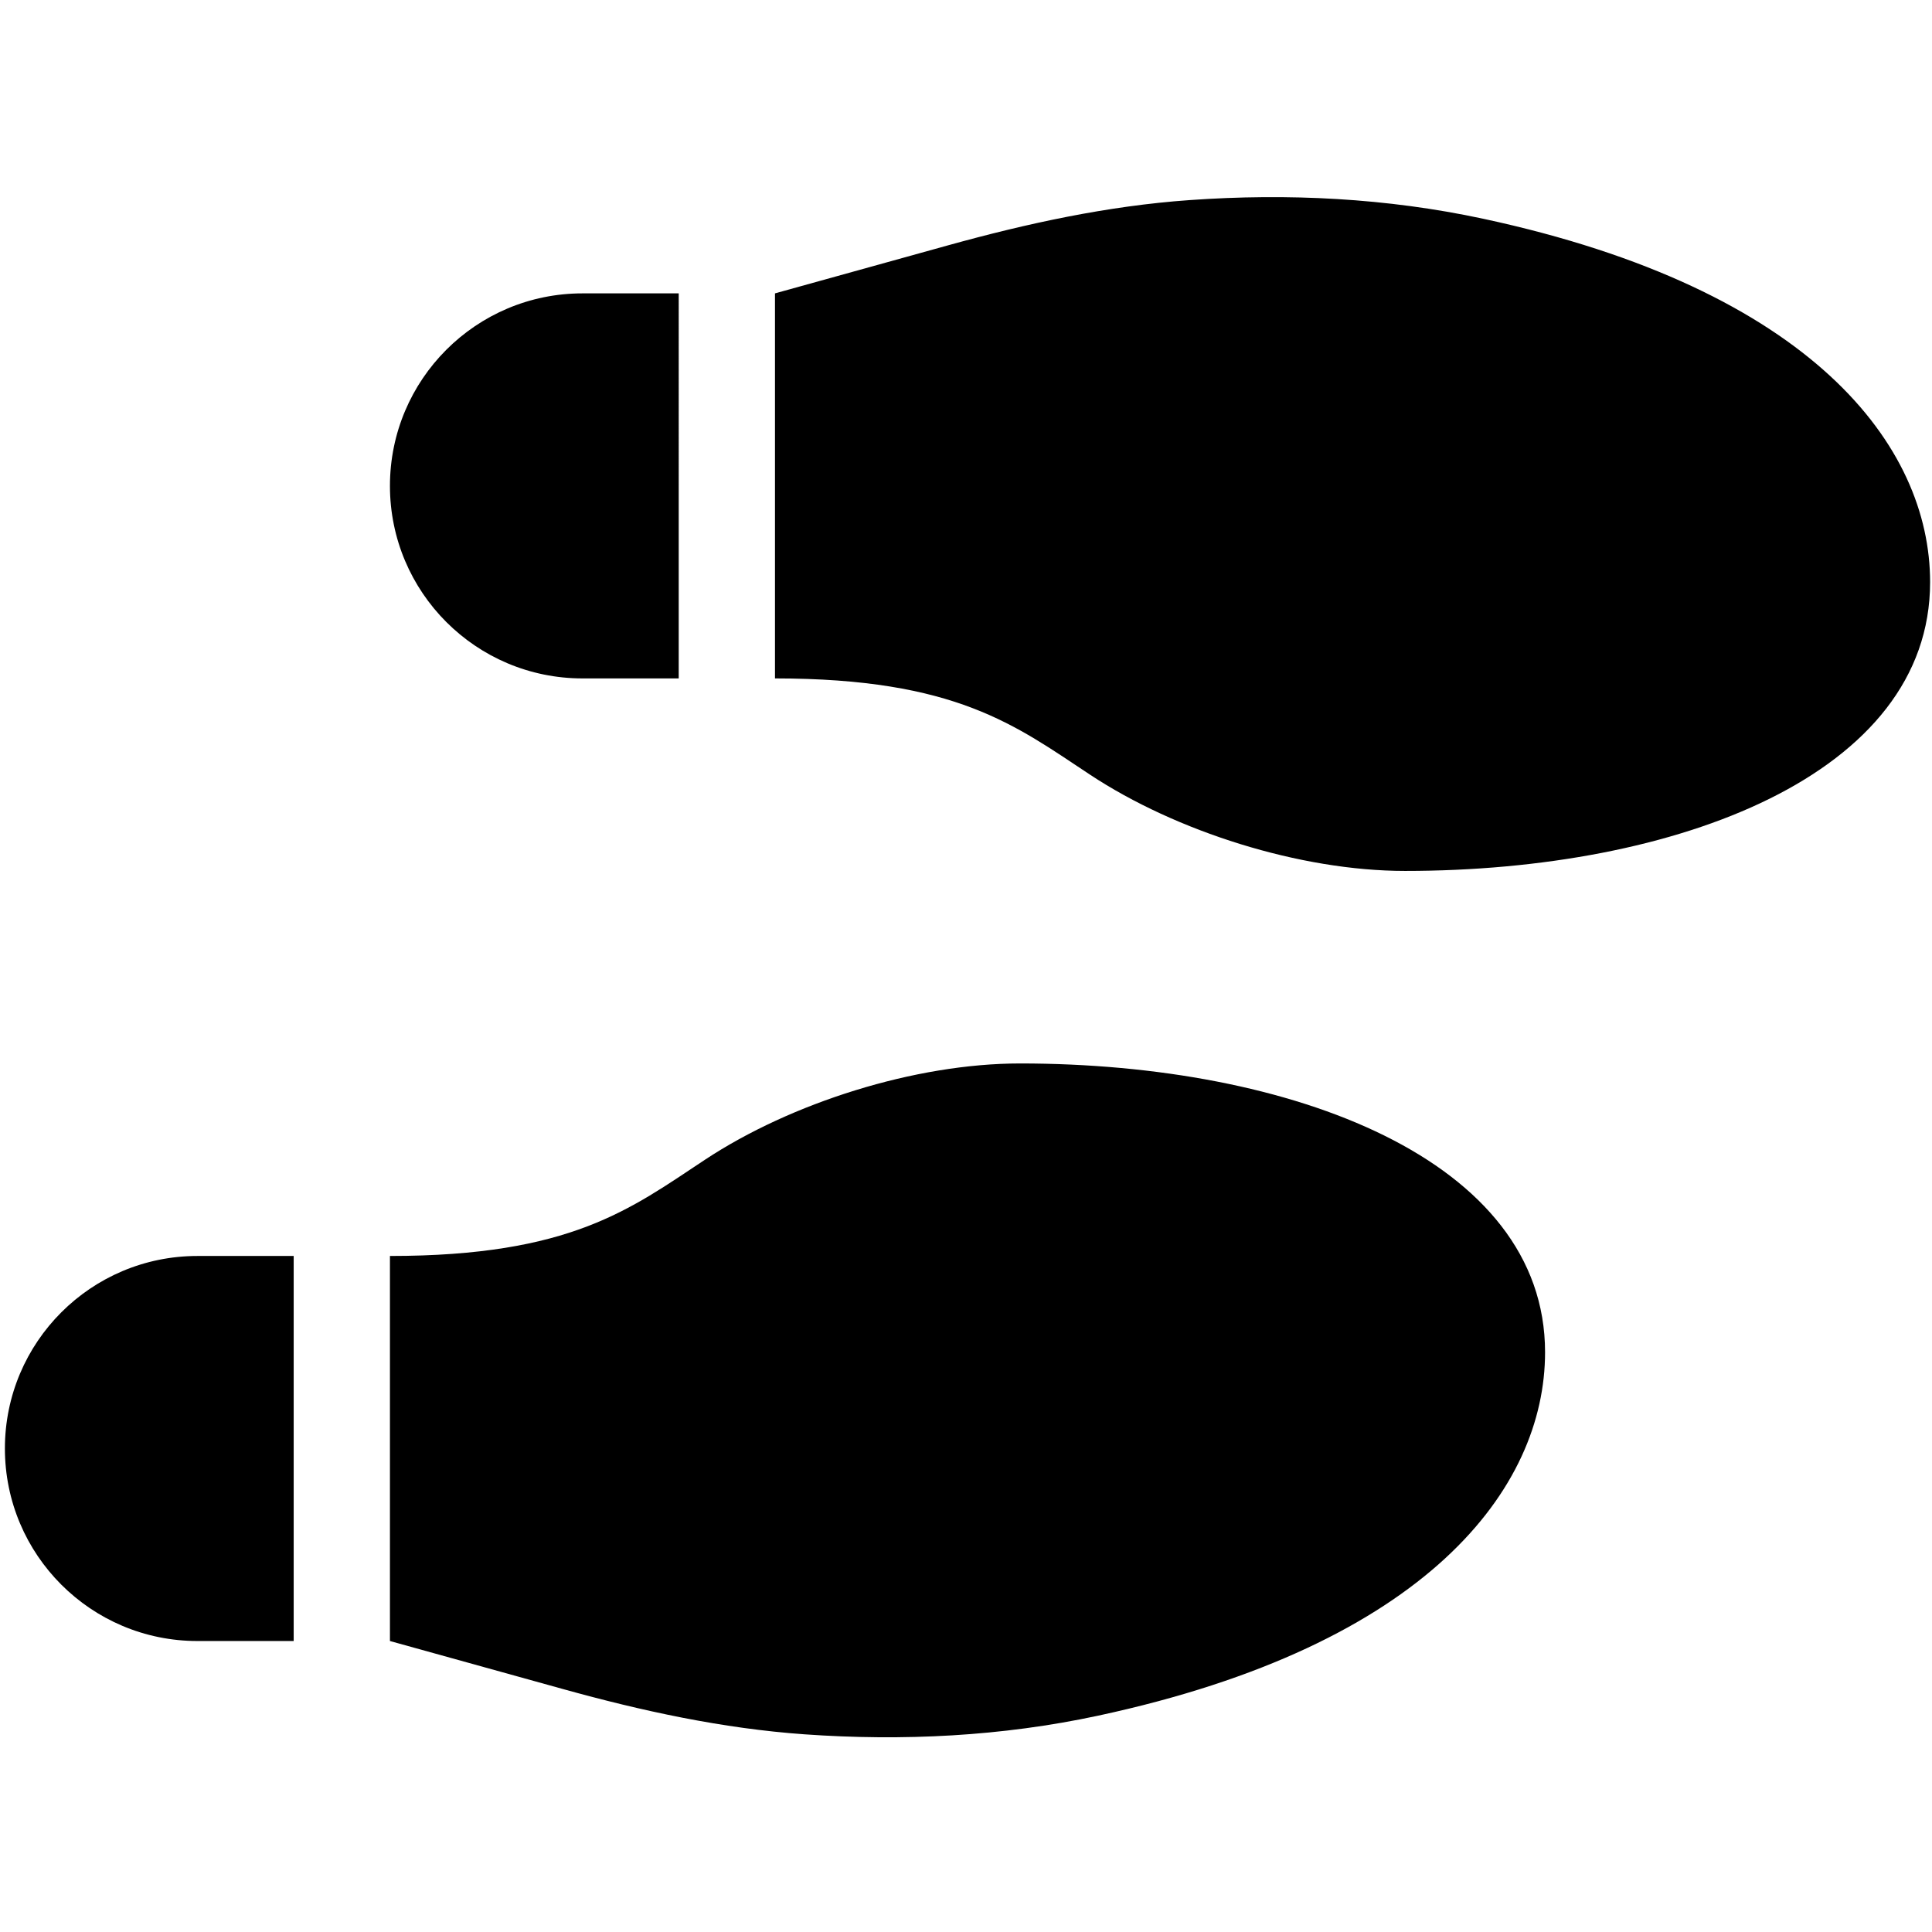 <svg xmlns="http://www.w3.org/2000/svg" xmlns:xlink="http://www.w3.org/1999/xlink" version="1.1" width="1000" height="1000" viewBox="0 0 1000 1000" xml:space="preserve">
<desc>Created with Fabric.js 3.5.0</desc>
<defs>
</defs>
<rect x="0" y="0" width="100%" height="100%" fill="rgba(255,255,255,0)"/>
<g transform="matrix(1.557 0 0 1.557 500.778 500.623)" id="884412">
<path style="stroke: none; stroke-width: 1; stroke-dasharray: none; stroke-linecap: butt; stroke-dashoffset: 0; stroke-linejoin: miter; stroke-miterlimit: 4; is-custom-font: none; font-file-url: none; fill: rgb(0,0,0); fill-rule: nonzero; opacity: 1;" vector-effect="non-scaling-stroke" transform=" translate(-320, -256.003)" d="M 192 160 h 32 V 32 h -32 c -35.35 0 -64 28.65 -64 64 s 28.65 64 64 64 z M 0 416 c 0 35.35 28.65 64 64 64 h 32 V 352 H 64 c -35.35 0 -64 28.65 -64 64 z m 337.46 -128 c -34.91 0 -76.16 13.12 -104.73 32 c -24.79 16.38 -44.52 32 -104.73 32 v 128 l 57.53 15.97 c 26.21 7.28 53.01 13.12 80.31 15.05 c 32.69 2.31 65.6 0.67 97.58 -6.2 C 472.9 481.3 512 429.22 512 384 c 0 -64 -84.18 -96 -174.54 -96 z M 491.42 7.19 C 459.44 0.32 426.53 -1.33 393.84 0.99 c -27.3 1.93 -54.1 7.77 -80.31 15.04 L 256 32 v 128 c 60.2 0 79.94 15.62 104.73 32 c 28.57 18.88 69.82 32 104.73 32 C 555.82 224 640 192 640 128 c 0 -45.22 -39.1 -97.3 -148.58 -120.81 z" stroke-linecap="round"/>
</g>
</svg>